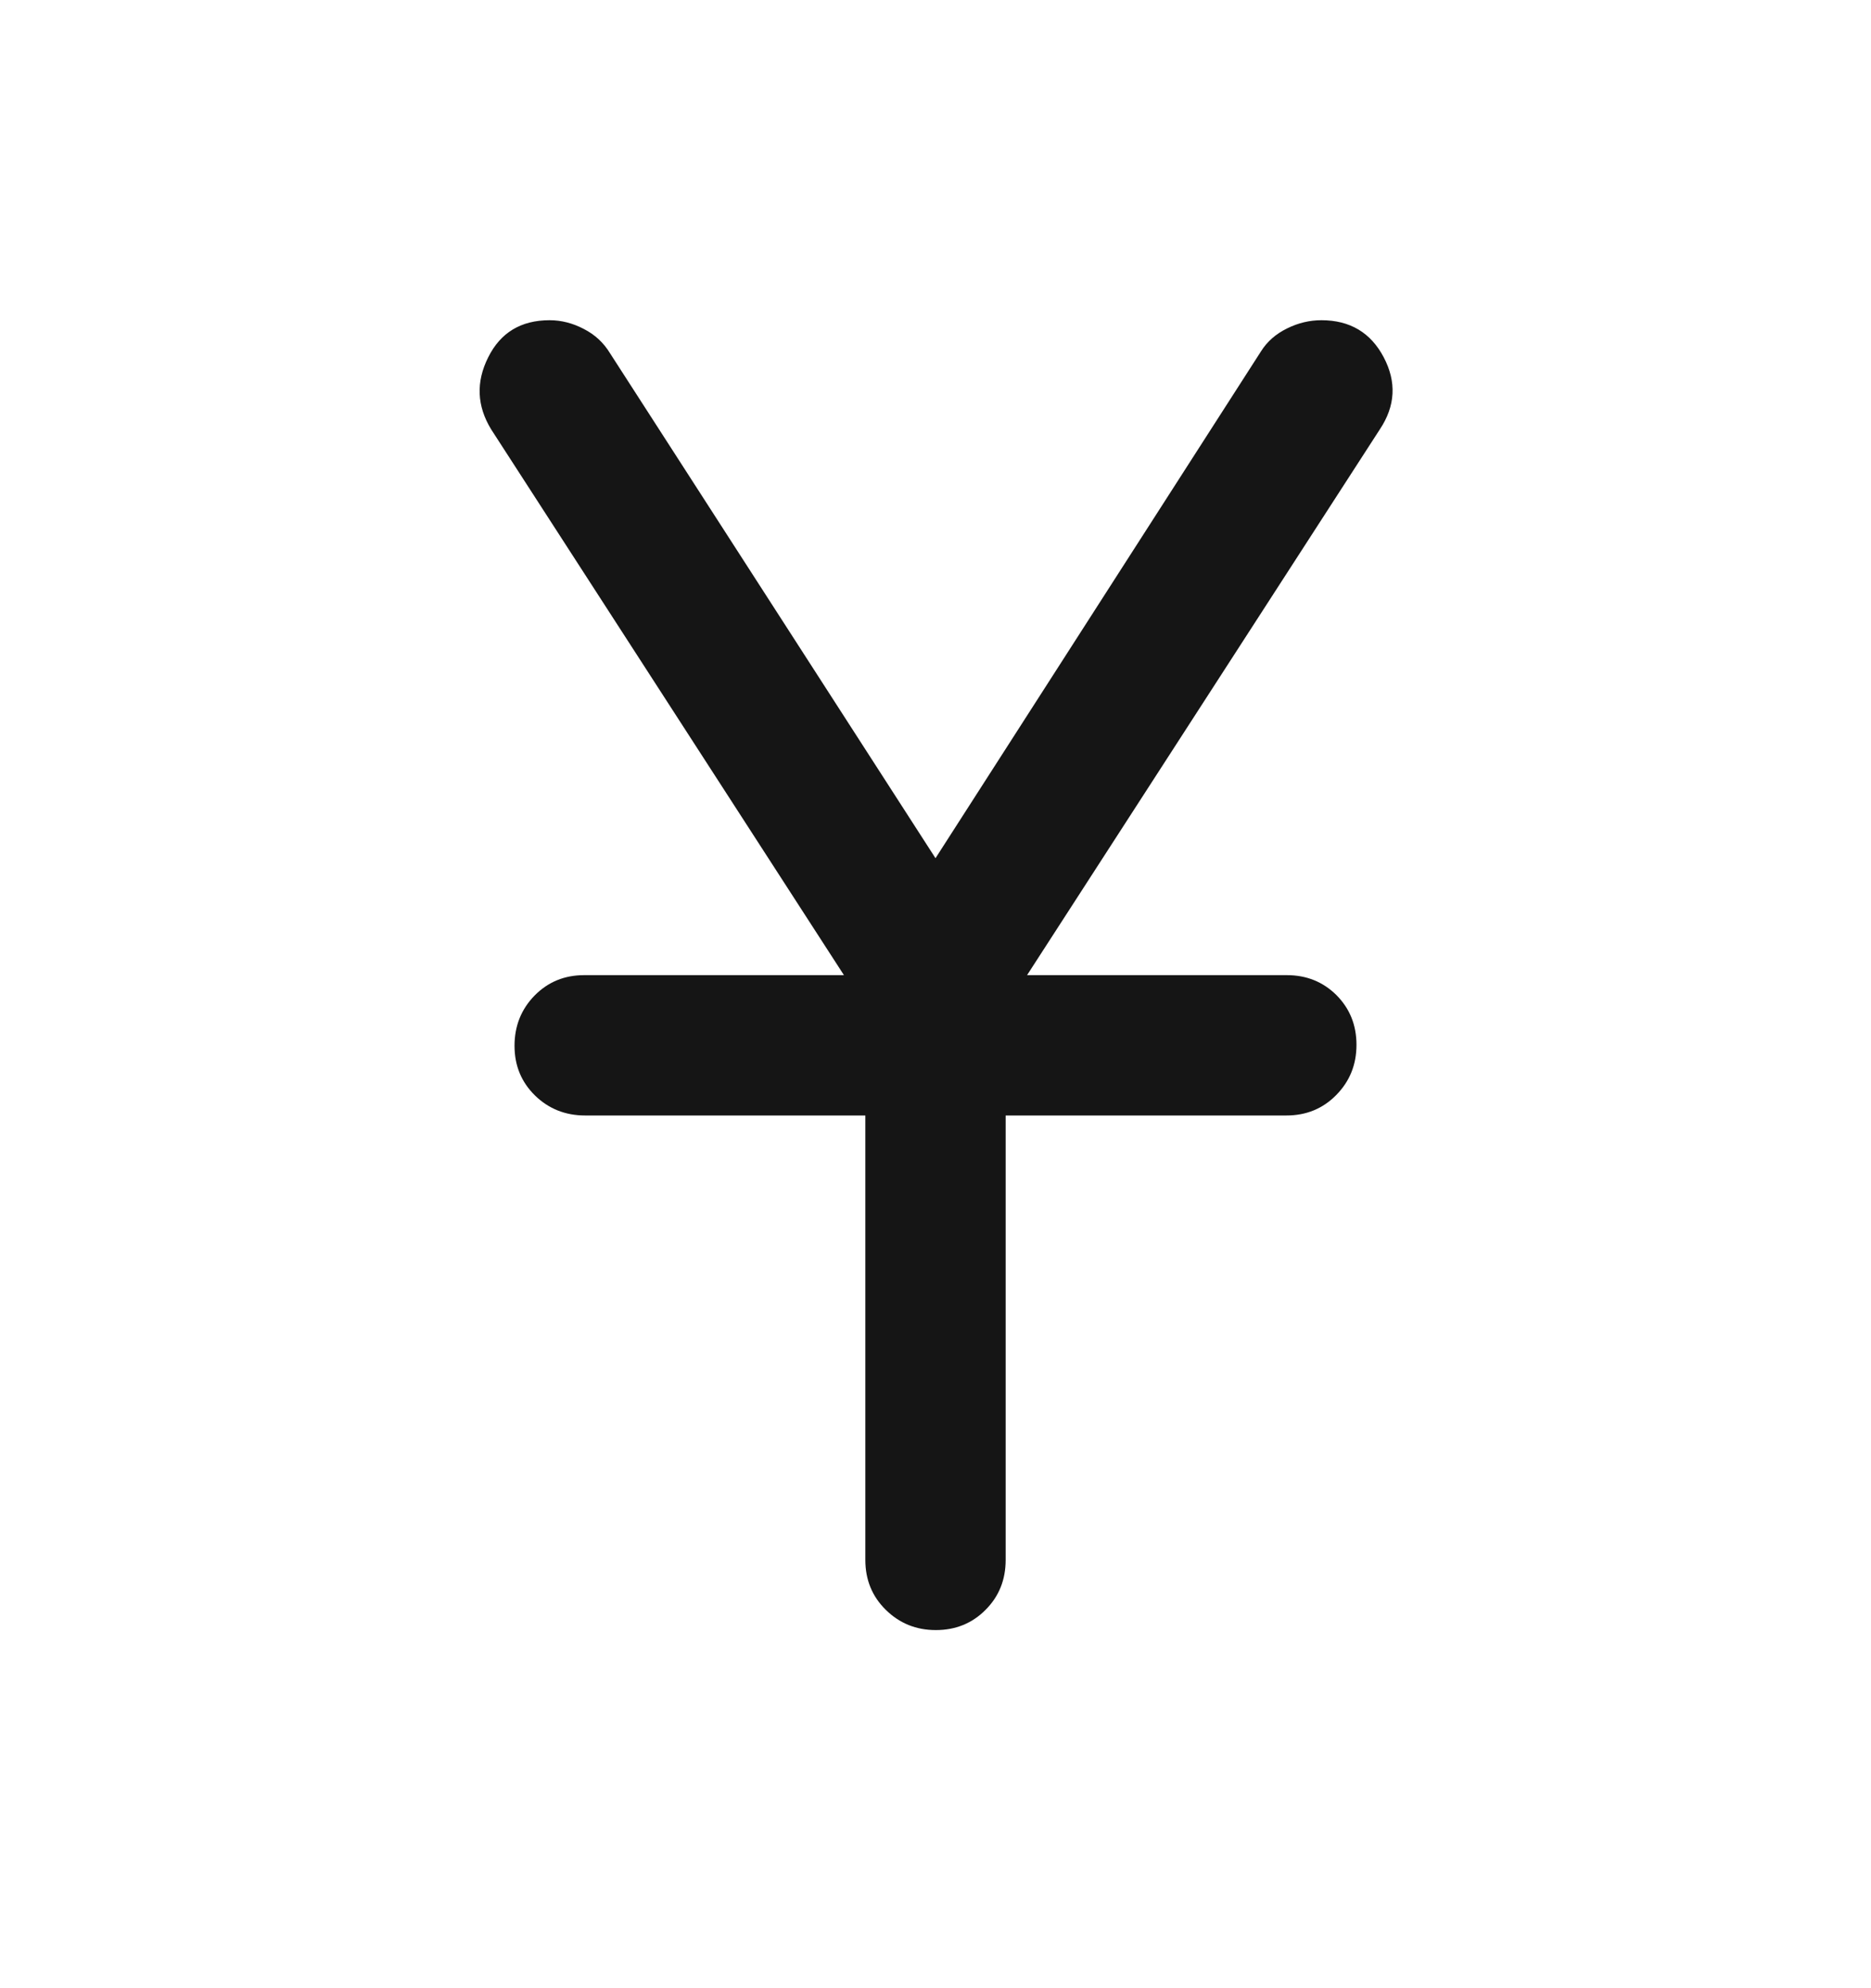 <svg width="16" height="17" viewBox="0 0 16 17" fill="none" xmlns="http://www.w3.org/2000/svg">
<mask id="mask0_835_7212" style="mask-type:alpha" maskUnits="userSpaceOnUse" x="0" y="0" width="16" height="17">
<rect y="0.338" width="16" height="16" fill="#D9D9D9"/>
</mask>
<g mask="url(#mask0_835_7212)">
<path d="M7.4 13.338V9.538H5.004C4.835 9.538 4.692 9.481 4.575 9.367C4.458 9.252 4.4 9.111 4.4 8.942C4.4 8.773 4.457 8.63 4.571 8.513C4.686 8.396 4.827 8.338 4.996 8.338H7.217L4.2 3.671C4.078 3.471 4.069 3.266 4.175 3.055C4.28 2.844 4.455 2.738 4.7 2.738C4.8 2.738 4.898 2.763 4.993 2.813C5.089 2.862 5.163 2.932 5.217 3.021L8 7.338L10.783 3.005C10.836 2.92 10.911 2.855 11.007 2.808C11.102 2.761 11.2 2.738 11.3 2.738C11.544 2.738 11.722 2.844 11.833 3.055C11.944 3.266 11.933 3.471 11.8 3.671L8.783 8.338H11.004C11.173 8.338 11.314 8.395 11.429 8.509C11.543 8.624 11.6 8.765 11.6 8.934C11.6 9.104 11.542 9.246 11.427 9.363C11.312 9.48 11.17 9.538 11 9.538H8.6V13.338C8.6 13.508 8.543 13.65 8.428 13.765C8.314 13.88 8.172 13.938 8.003 13.938C7.834 13.938 7.692 13.88 7.575 13.765C7.458 13.65 7.4 13.508 7.4 13.338Z" fill="#151515"/>
</g>
</svg>

